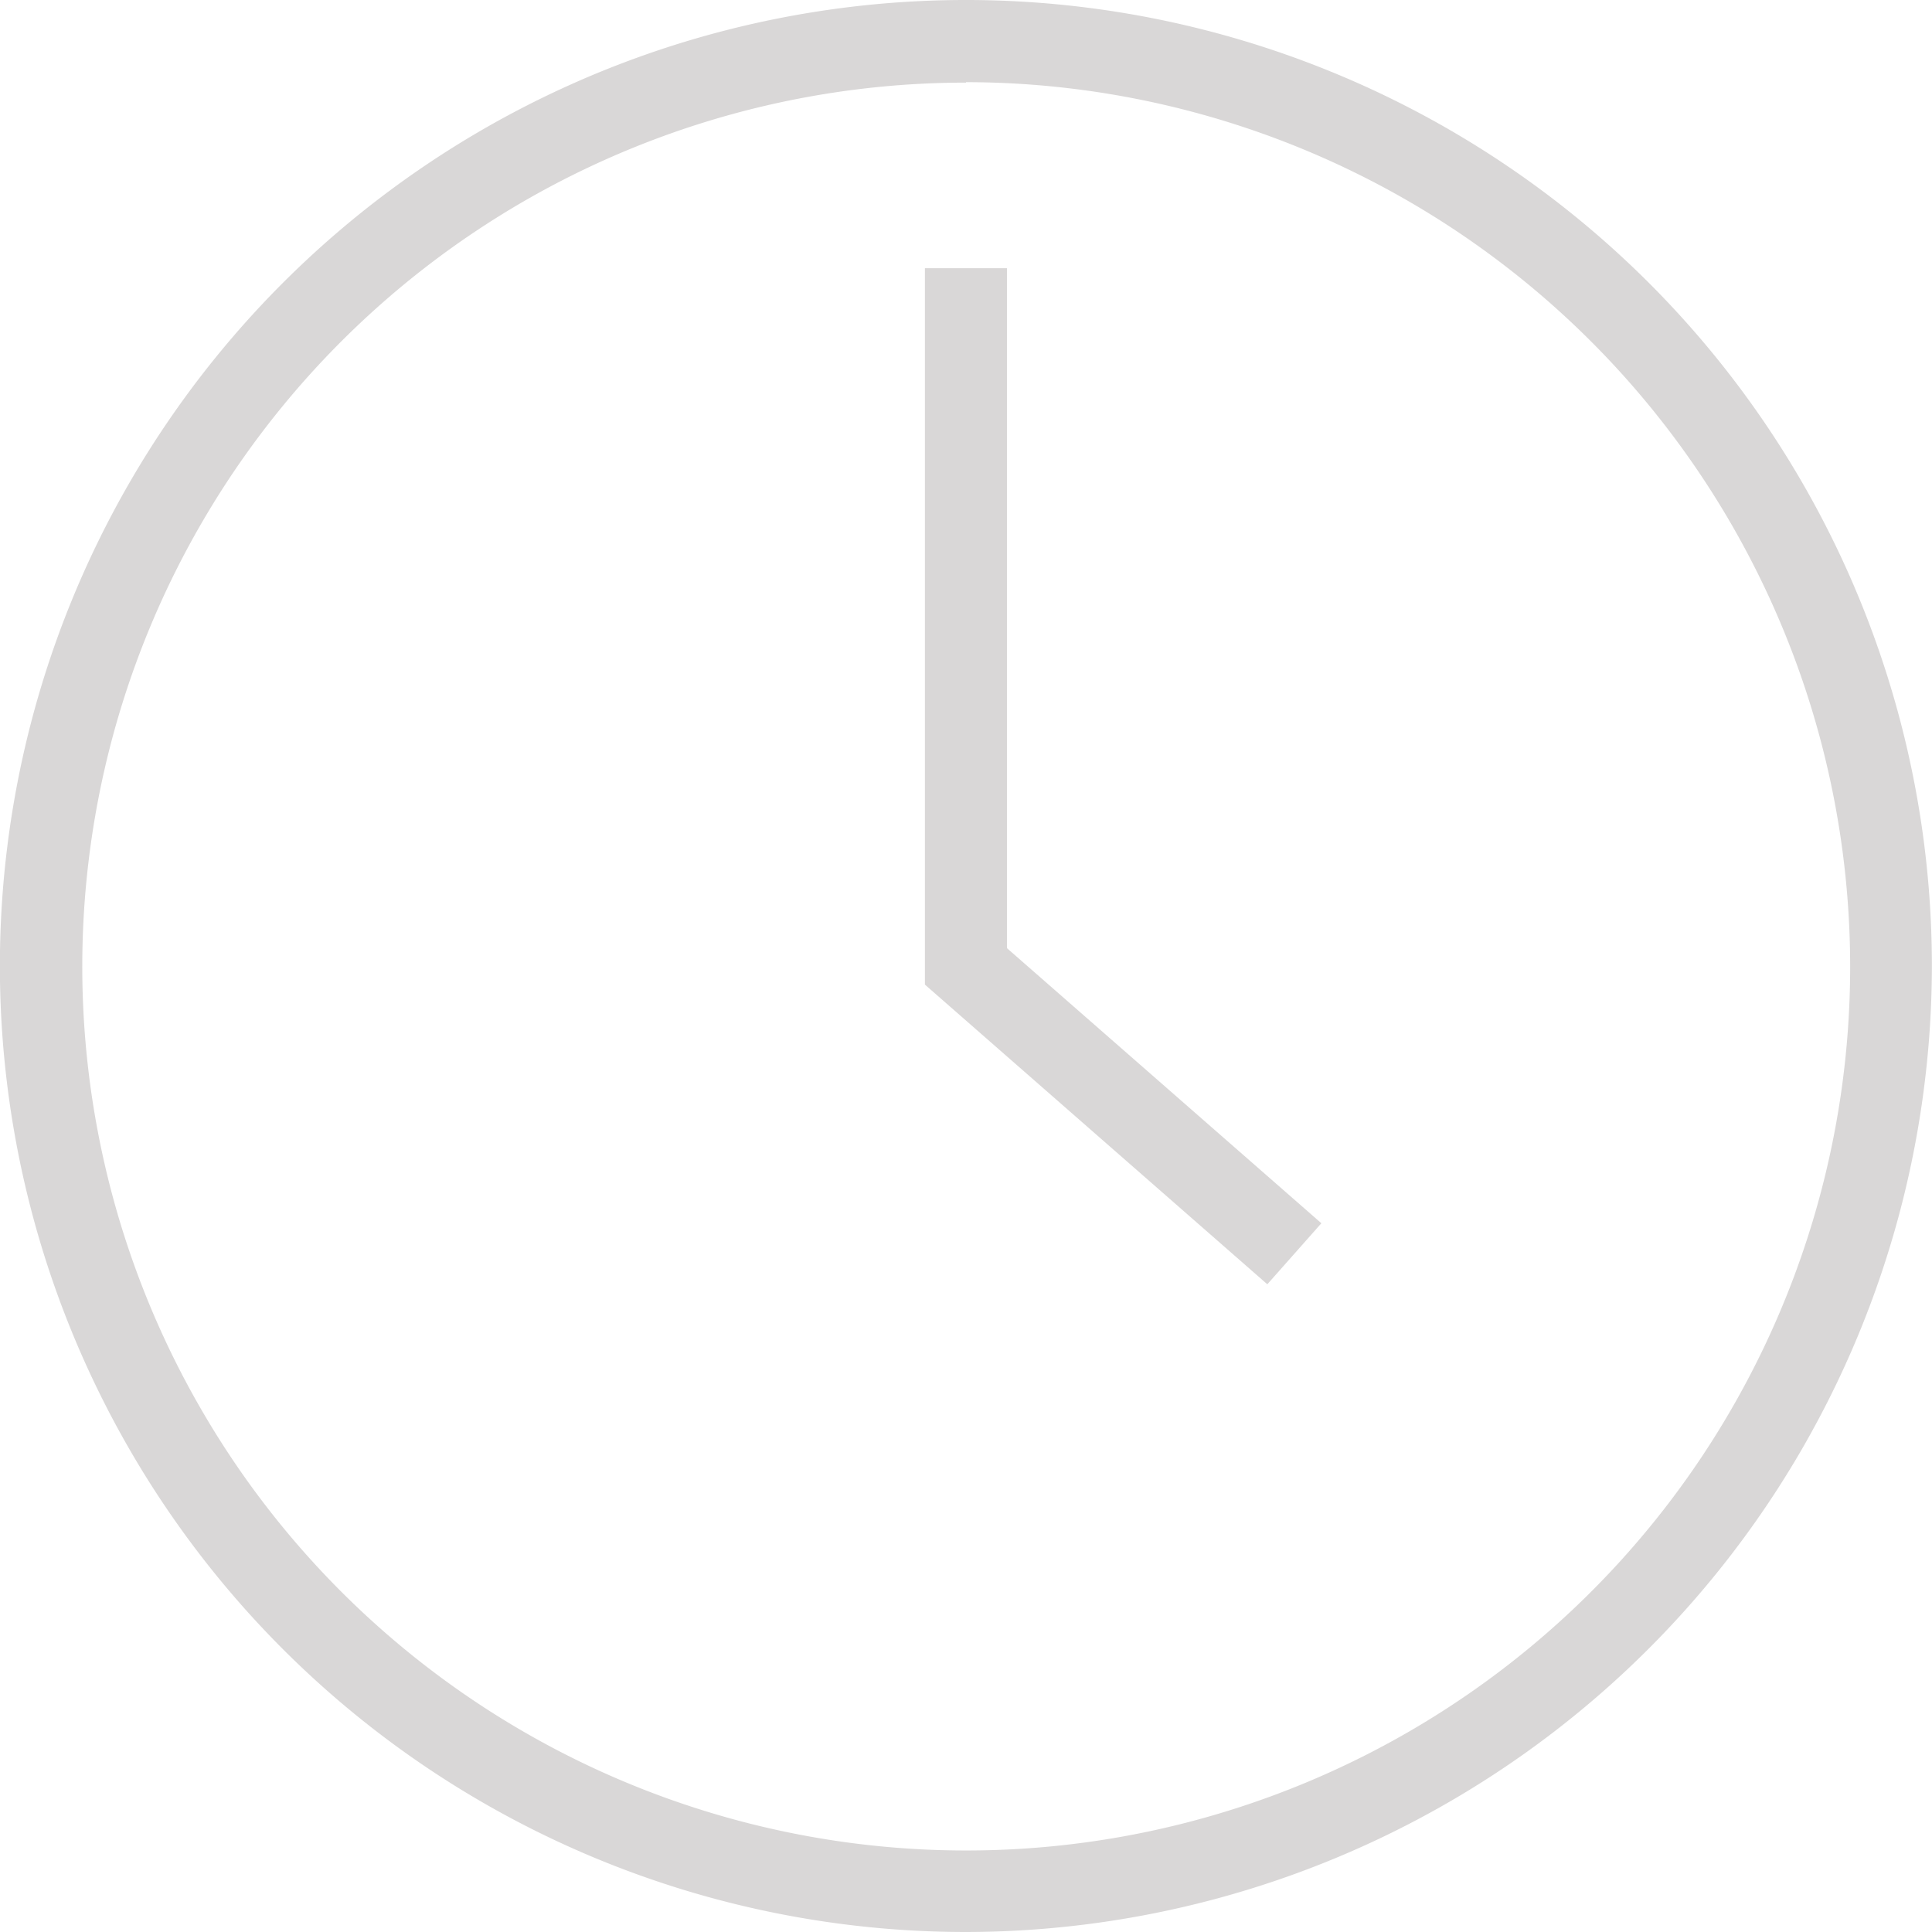 <svg id="f9c02628-4620-4d9b-a235-79135f74bd3a" data-name="Layer 1" xmlns="http://www.w3.org/2000/svg" viewBox="0 0 174.46 174.46"><title>discounts_grey</title><path d="M650.16,599.36a87.23,87.23,0,1,1,87.22-87.23A87.33,87.33,0,0,1,650.16,599.36Zm0-167A79.82,79.82,0,1,0,730,512.13,79.91,79.91,0,0,0,650.16,432.32Zm32.09,103-28.39-24.84V449.12h-7.41v64.69l30.92,27.06Z" transform="translate(-562.93 -424.9)" fill="#d9d7d7"/></svg>